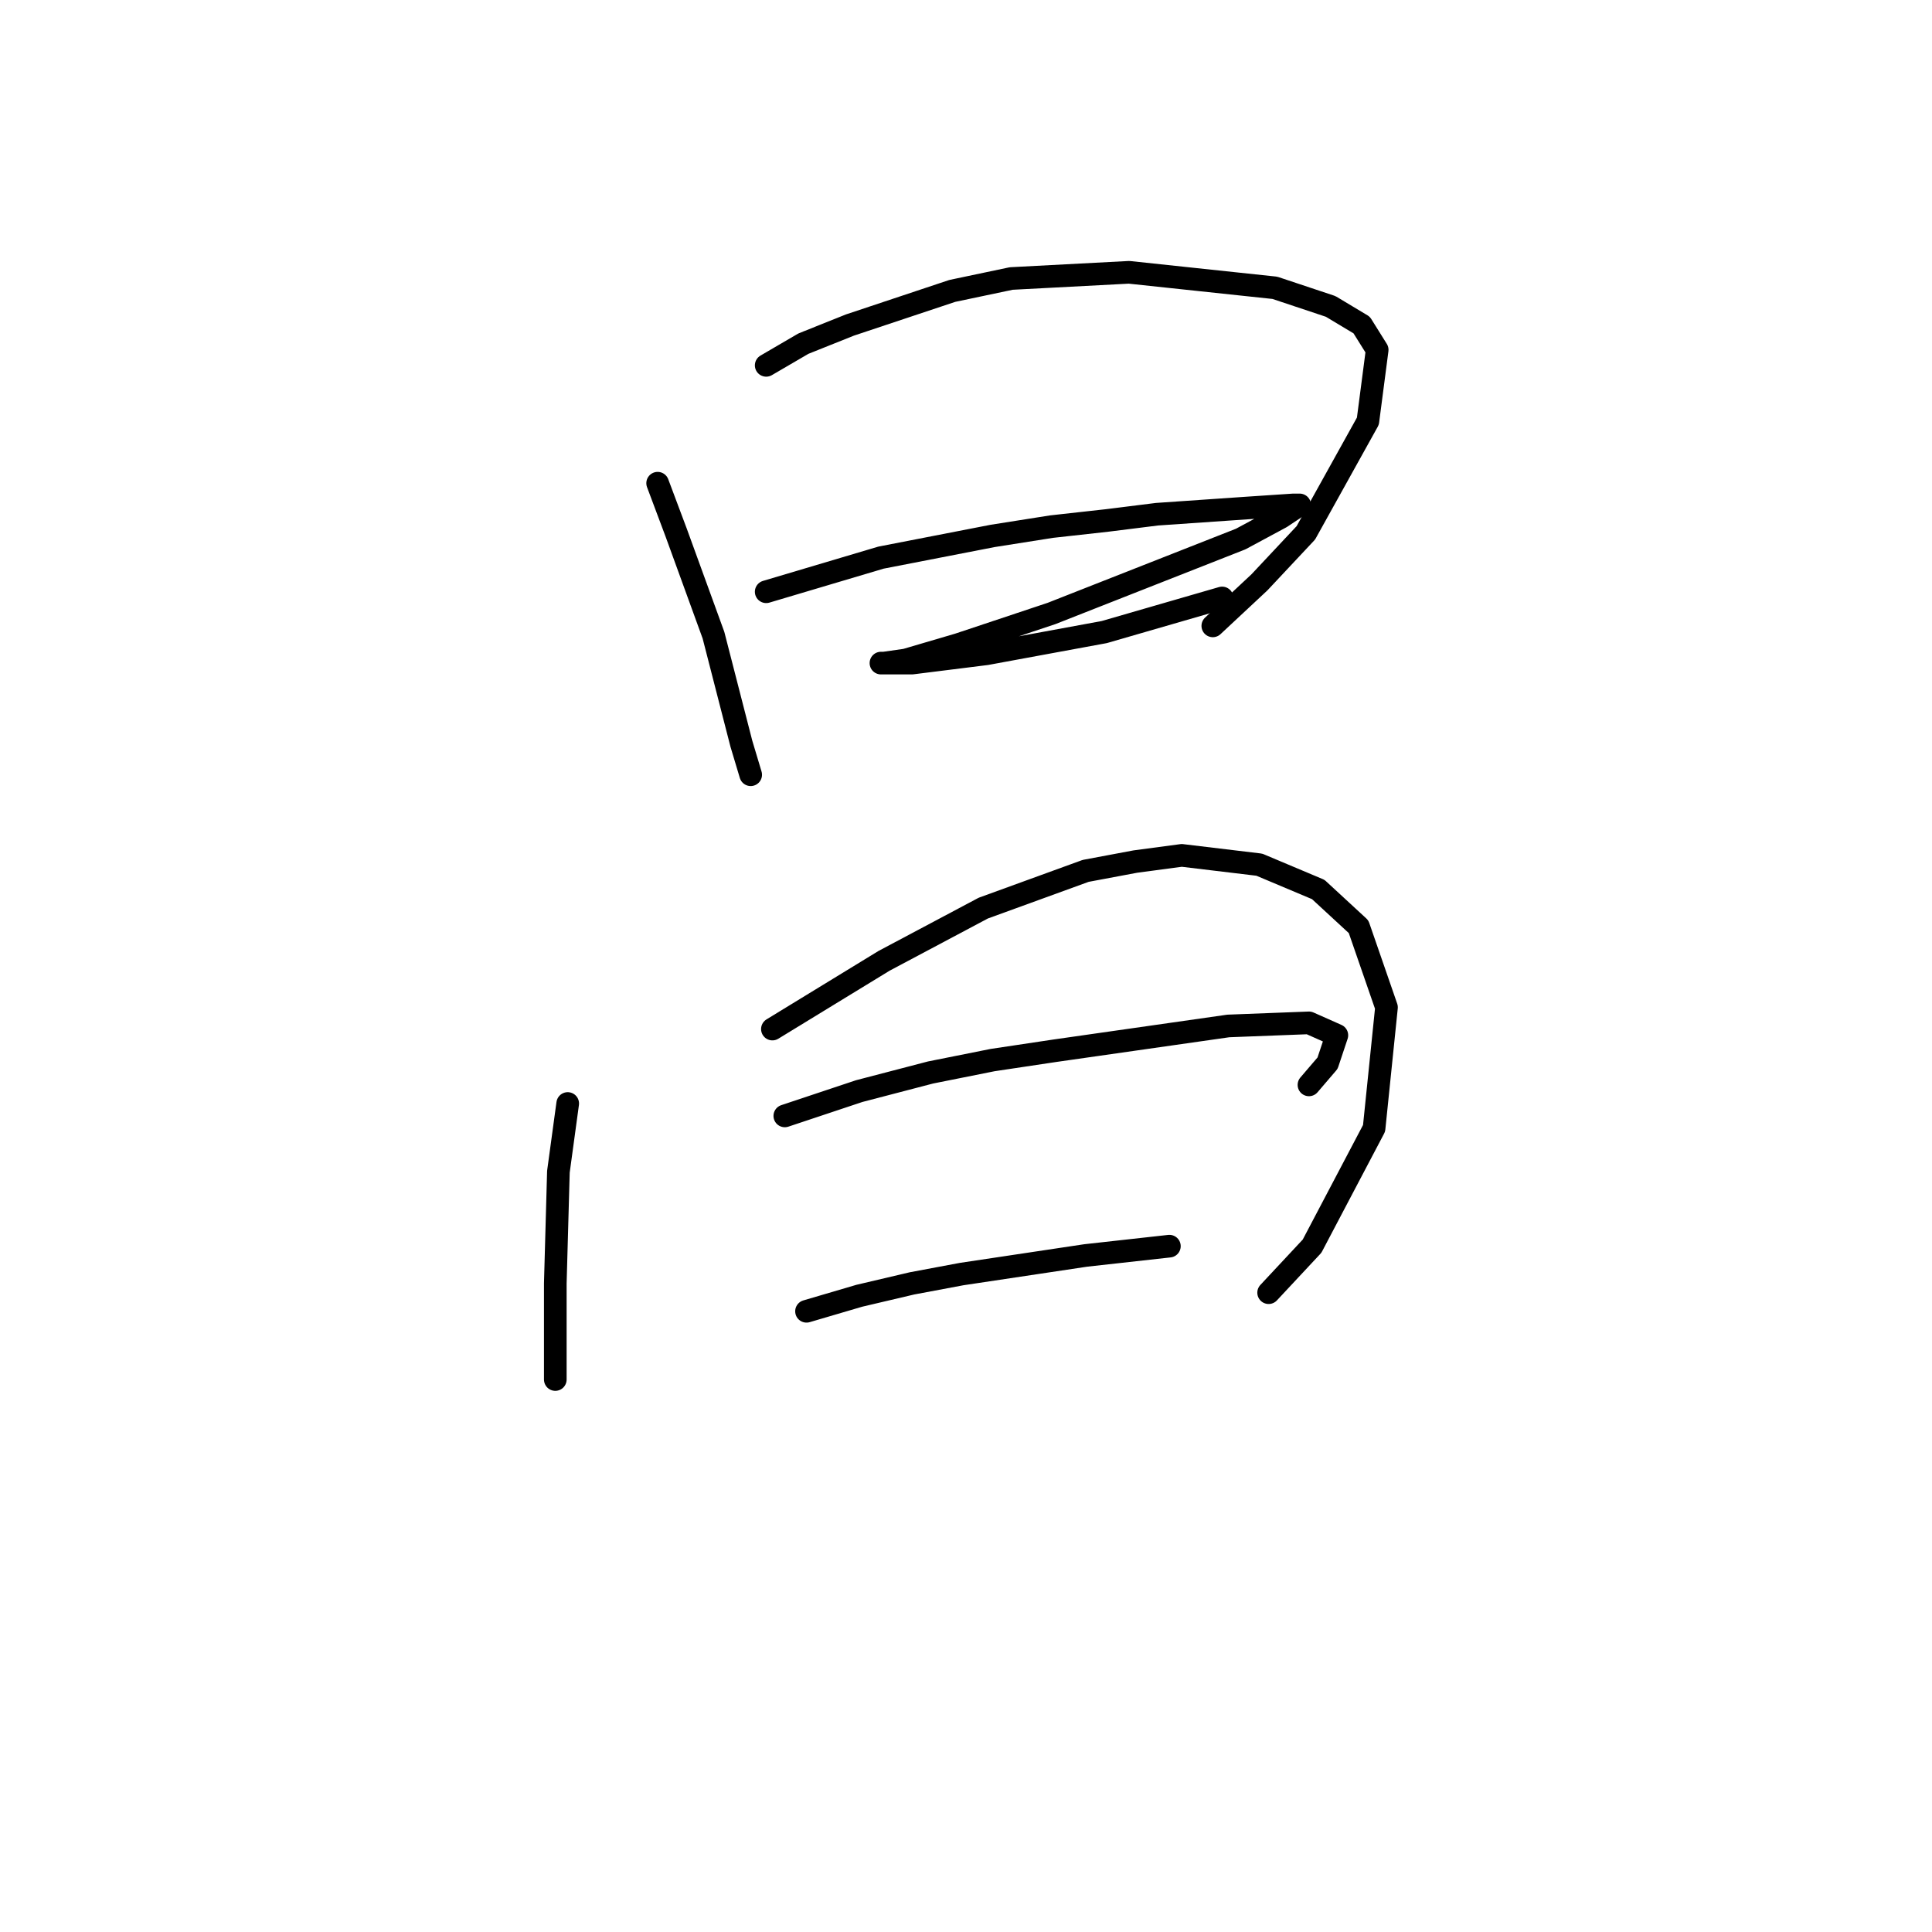 <?xml version="1.0" standalone="no"?>
    <svg width="256" height="256" xmlns="http://www.w3.org/2000/svg" version="1.1">
    <polyline stroke="black" stroke-width="3" stroke-linecap="round" fill="transparent" stroke-linejoin="round" points="87.141 64.027 89.607 70.603 94.539 84.164 98.237 98.548 99.47 102.657 99.47 102.657 " />
        <polyline stroke="black" stroke-width="3" stroke-linecap="round" fill="transparent" stroke-linejoin="round" points="101.525 48.411 106.456 45.534 112.621 43.068 126.182 38.548 133.991 36.904 149.607 36.082 168.922 38.137 176.319 40.603 180.429 43.068 182.484 46.356 181.251 55.808 173.032 70.603 166.867 77.178 160.703 82.931 160.703 82.931 " />
        <polyline stroke="black" stroke-width="3" stroke-linecap="round" fill="transparent" stroke-linejoin="round" points="101.525 78.411 116.73 73.89 131.525 71.014 139.333 69.781 146.73 68.959 153.306 68.137 165.224 67.315 171.388 66.904 172.21 66.904 169.744 68.548 164.402 71.424 139.333 81.288 127.004 85.397 120.018 87.452 117.141 87.863 116.73 87.863 120.84 87.863 130.703 86.63 146.319 83.753 161.936 79.233 161.936 79.233 " />
        <polyline stroke="black" stroke-width="3" stroke-linecap="round" fill="transparent" stroke-linejoin="round" points="75.224 146.219 73.991 155.26 73.58 170.055 73.58 179.507 73.58 182.794 73.58 182.794 " />
        <polyline stroke="black" stroke-width="3" stroke-linecap="round" fill="transparent" stroke-linejoin="round" points="102.347 136.356 109.744 131.835 117.141 127.315 130.292 120.329 143.854 115.397 150.429 114.164 156.593 113.342 166.867 114.575 174.676 117.863 180.018 122.794 183.717 133.479 182.073 149.507 173.854 165.123 168.1 171.287 168.1 171.287 " />
        <polyline stroke="black" stroke-width="3" stroke-linecap="round" fill="transparent" stroke-linejoin="round" points="103.991 147.863 113.854 144.575 123.306 142.109 131.525 140.466 139.744 139.233 162.758 135.945 173.443 135.534 177.141 137.178 175.908 140.876 173.443 143.753 173.443 143.753 " />
        <polyline stroke="black" stroke-width="3" stroke-linecap="round" fill="transparent" stroke-linejoin="round" points="106.867 173.753 113.854 171.698 120.84 170.055 127.415 168.822 143.854 166.356 154.949 165.123 154.949 165.123 " />
        </svg>